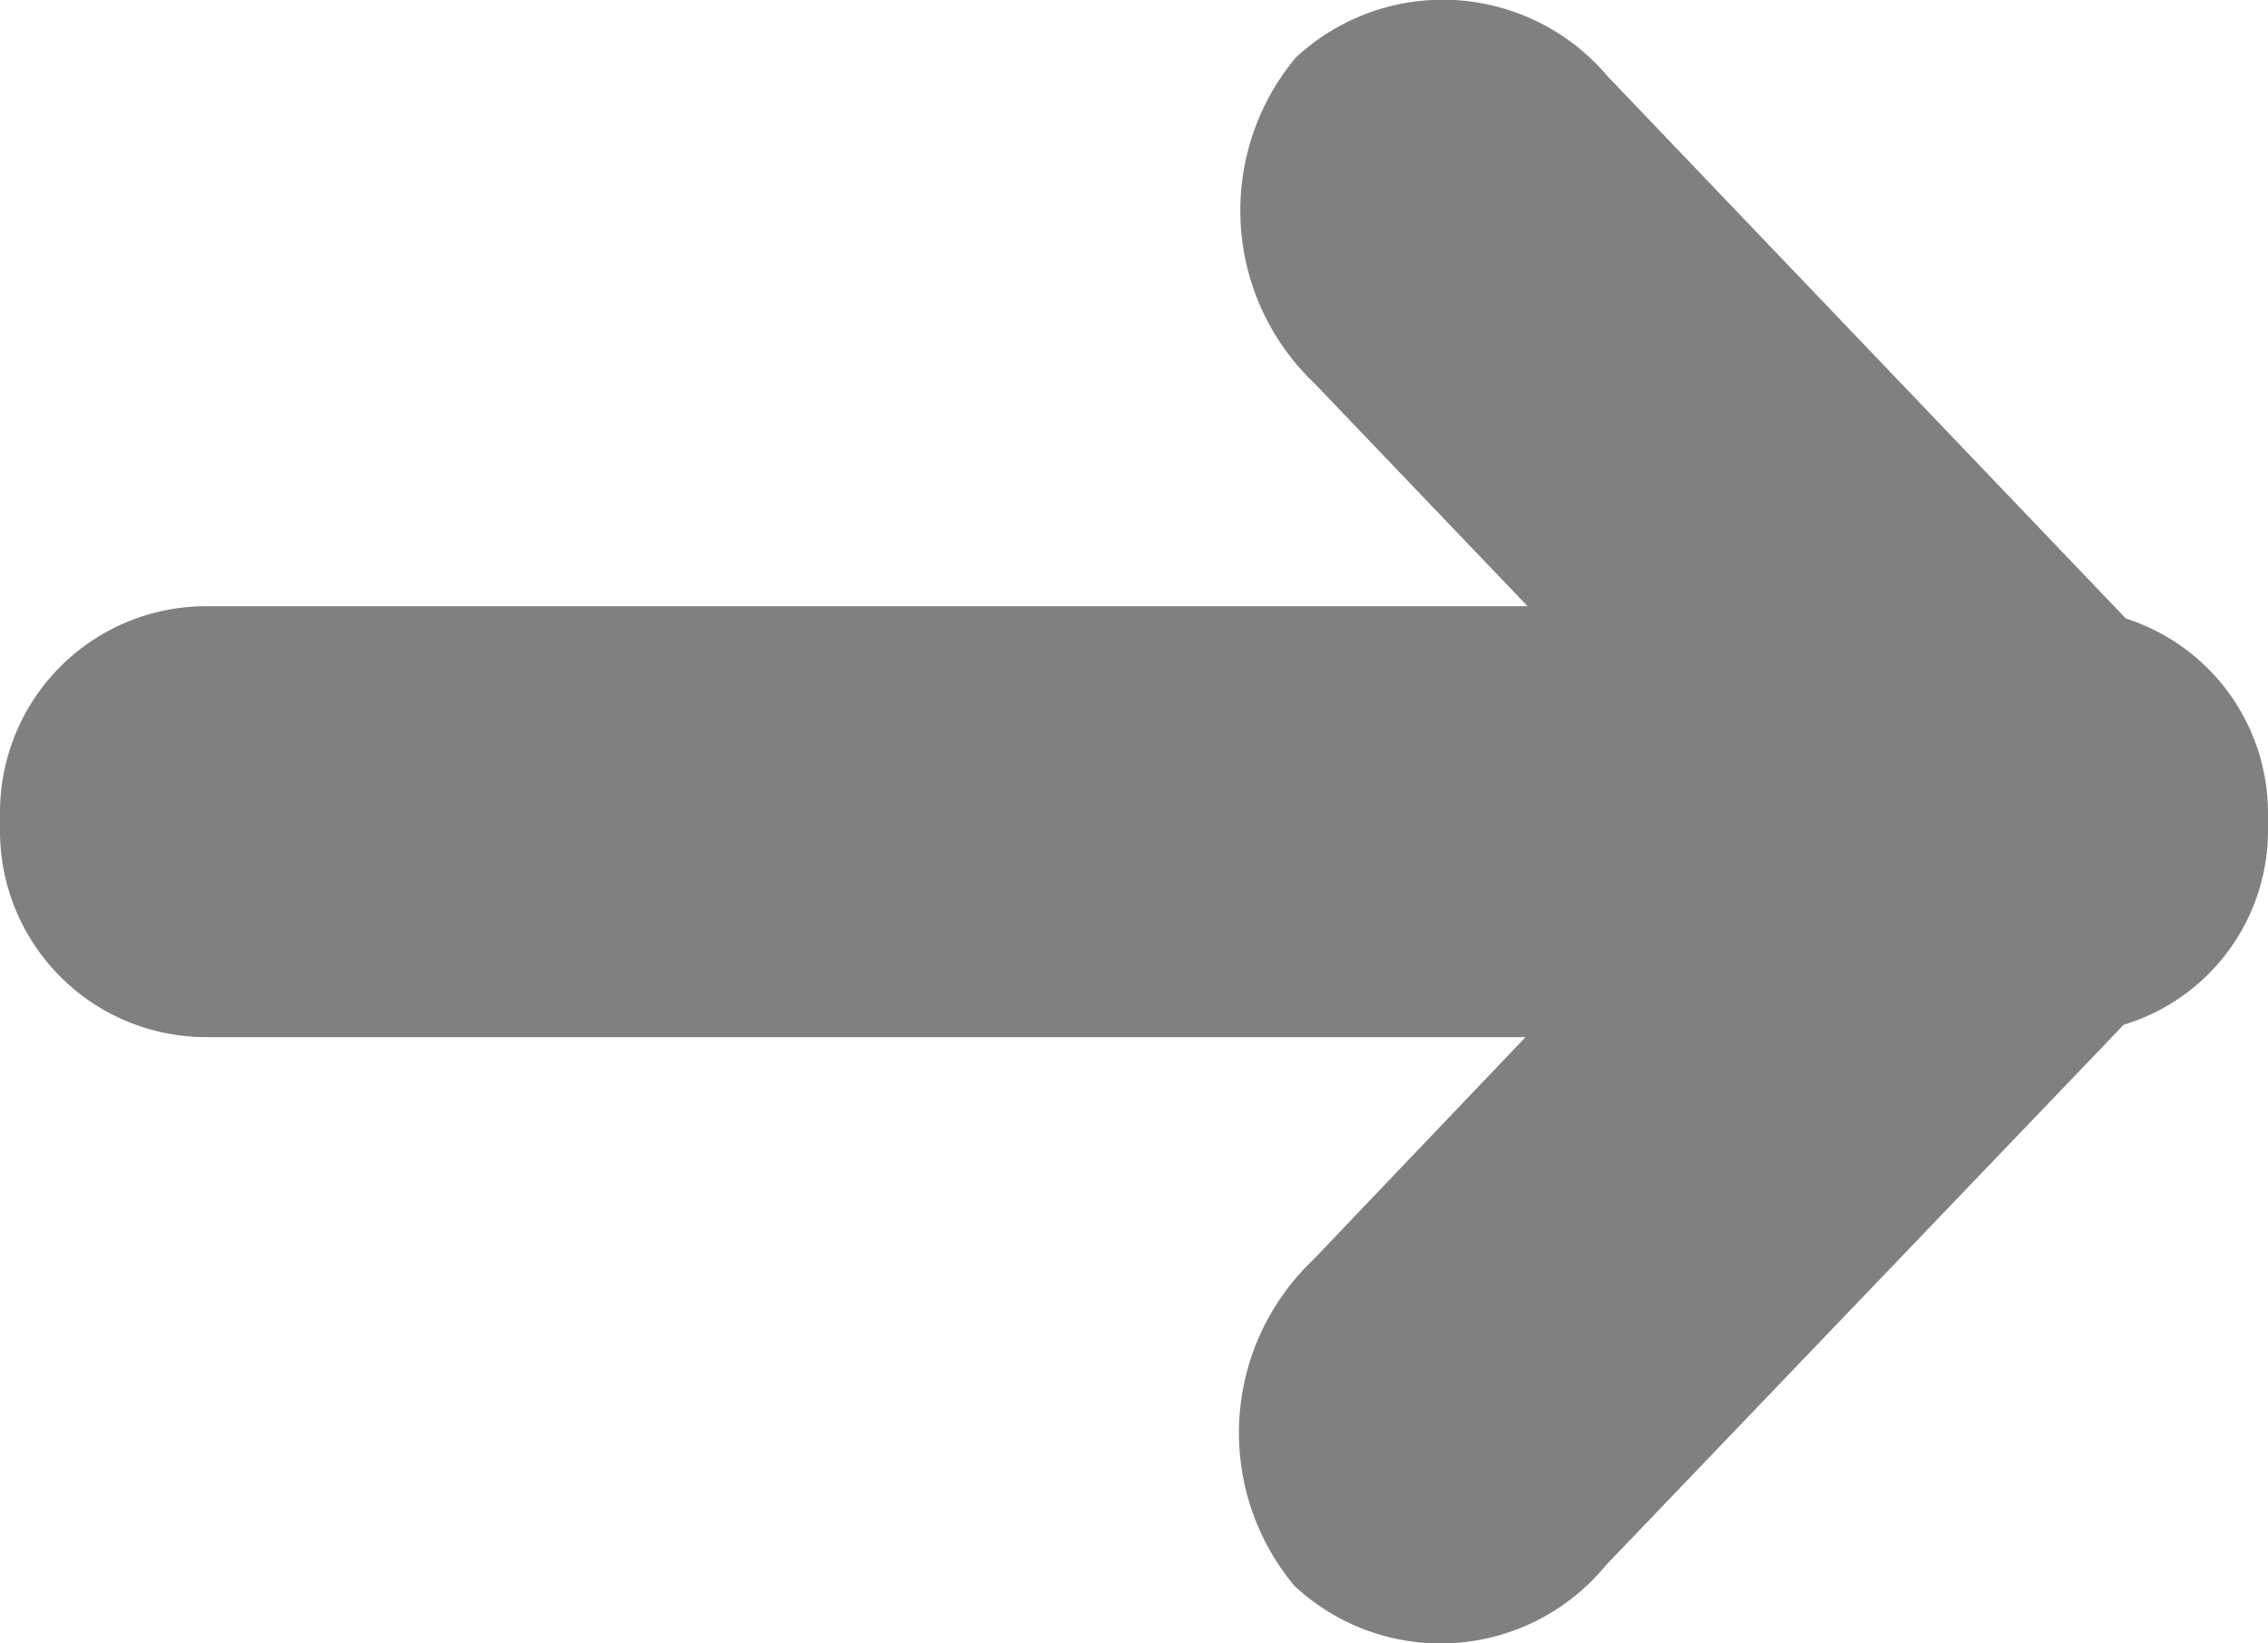 <svg xmlns="http://www.w3.org/2000/svg" width="11" height="7.97" viewBox="0 0 11 7.97">
<defs>
    <style>
      .cls-1 {
        fill: gray;
        fill-rule: evenodd;
      }
    </style>
  </defs>
  <path id="Rounded_Rectangle_5_copy_4" data-name="Rounded Rectangle 5 copy 4" class="cls-1" d="M856.3,6112l-2.51,2.62a1.038,1.038,0,0,1-1.513.1,1.158,1.158,0,0,1,.092-1.58l1.03-1.08H847a1,1,0,0,1-1-1v-0.09a1,1,0,0,1,1-1h6.409l-1.033-1.08a1.157,1.157,0,0,1-.092-1.58,1.046,1.046,0,0,1,1.513.09l2.514,2.63a0.992,0.992,0,0,1,.689.94v0.09A0.985,0.985,0,0,1,856.3,6112Z" transform="translate(-846 -6107.03)"/>
</svg>
